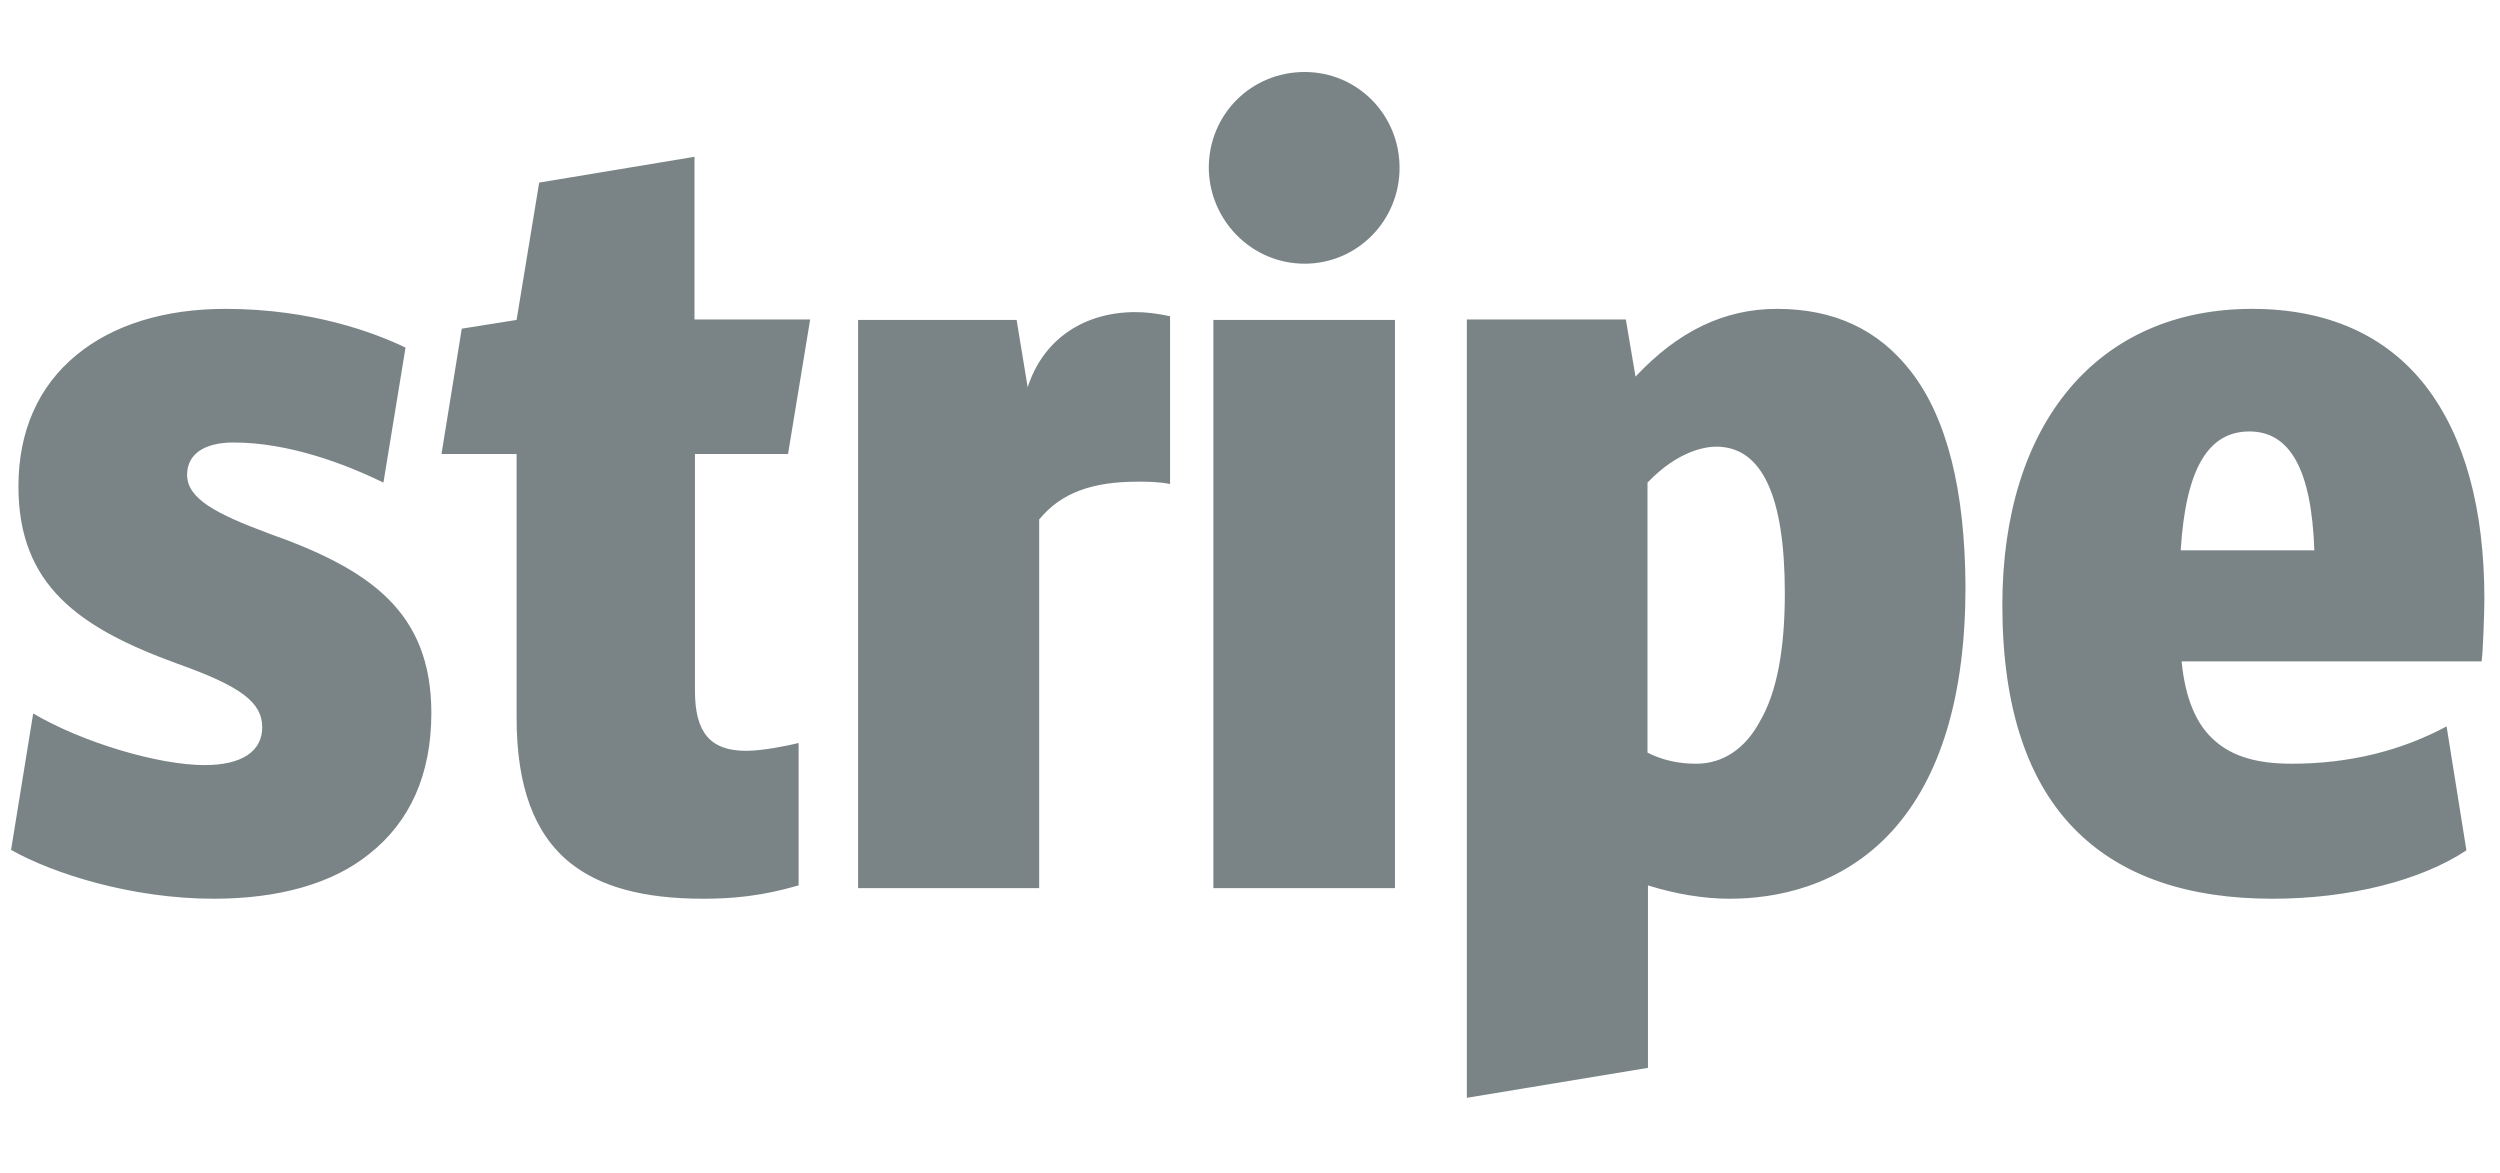 <svg xmlns:xlink="http://www.w3.org/1999/xlink" xmlns="http://www.w3.org/2000/svg" width="113" height="53" viewBox="0 0 113 53" fill="none">
<g clip-path="url(#clip0_105_1673)">
<path d="M98.567 24.876C98.796 21.209 99.796 19.502 101.671 19.502C103.525 19.502 104.483 21.251 104.608 24.876H98.567ZM112.294 27.063C112.294 22.98 111.398 19.731 109.649 17.46C107.857 15.148 105.191 13.961 101.796 13.961C94.838 13.961 90.506 19.106 90.506 27.354C90.506 31.979 91.652 35.436 93.943 37.644C95.984 39.623 98.921 40.623 102.712 40.623C106.212 40.623 109.44 39.79 111.482 38.436L110.586 32.833C108.565 33.916 106.232 34.52 103.587 34.52C102.004 34.52 100.921 34.187 100.129 33.499C99.275 32.77 98.775 31.583 98.609 29.896H112.169C112.231 29.5 112.294 27.646 112.294 27.063ZM79.549 32.603C78.883 33.853 77.862 34.52 76.675 34.52C75.842 34.52 75.133 34.353 74.467 34.02V21.814C75.862 20.355 77.112 20.189 77.571 20.189C79.653 20.189 80.674 22.439 80.674 26.813C80.674 29.333 80.32 31.291 79.549 32.603ZM86.361 16.773C84.903 14.898 82.903 13.961 80.32 13.961C77.945 13.961 75.862 14.96 73.925 17.023L73.488 14.44H66.302V49.621L74.488 48.267V40.019C75.737 40.415 77.029 40.623 78.175 40.623C80.216 40.623 83.195 40.102 85.507 37.582C87.715 35.166 88.84 31.437 88.84 26.521C88.819 22.168 88.006 18.877 86.361 16.773ZM54.845 14.461H63.052V40.144H54.845V14.461ZM58.969 11.919C61.344 11.919 63.26 9.982 63.26 7.587C63.26 5.17 61.344 3.254 58.969 3.254C56.553 3.254 54.637 5.17 54.637 7.587C54.658 9.961 56.574 11.919 58.969 11.919ZM51.325 14.107C49.013 14.107 47.159 15.315 46.451 17.502L45.951 14.461H38.785V40.144H46.971V23.48C47.992 22.23 49.45 21.772 51.429 21.772C51.867 21.772 52.325 21.772 52.887 21.876V14.294C52.304 14.169 51.804 14.107 51.325 14.107ZM35.619 20.522L36.619 14.44H31.391V7.087L24.371 8.253L23.35 14.461L20.872 14.856L19.955 20.522H23.35V32.437C23.35 35.541 24.142 37.686 25.767 38.998C27.121 40.081 29.058 40.623 31.807 40.623C33.911 40.623 35.203 40.269 36.098 40.019V33.583C35.598 33.707 34.474 33.937 33.724 33.937C32.099 33.937 31.412 33.103 31.412 31.229V20.522H35.619ZM12.186 24.126C9.769 23.23 8.457 22.543 8.457 21.459C8.457 20.543 9.207 20.001 10.561 20.001C13.04 20.001 15.581 20.959 17.331 21.814L18.33 15.71C16.935 15.044 14.102 13.961 10.186 13.961C7.416 13.961 5.103 14.69 3.458 16.044C1.729 17.46 0.833 19.502 0.833 21.98C0.833 26.459 3.562 28.375 8.02 30C10.894 31.02 11.852 31.749 11.852 32.874C11.852 33.957 10.936 34.582 9.249 34.582C7.166 34.582 3.729 33.562 1.5 32.249L0.5 38.415C2.416 39.498 5.978 40.623 9.665 40.623C12.602 40.623 15.039 39.936 16.685 38.602C18.539 37.144 19.497 34.999 19.497 32.228C19.497 27.646 16.706 25.73 12.186 24.126Z" fill="#7A8487"/>
</g>
<defs>
<clipPath id="clip0_105_1673">
<rect width="112.481" height="52.075" fill="white" transform="translate(0.297 0.234)"/>
</clipPath>
</defs>
</svg>